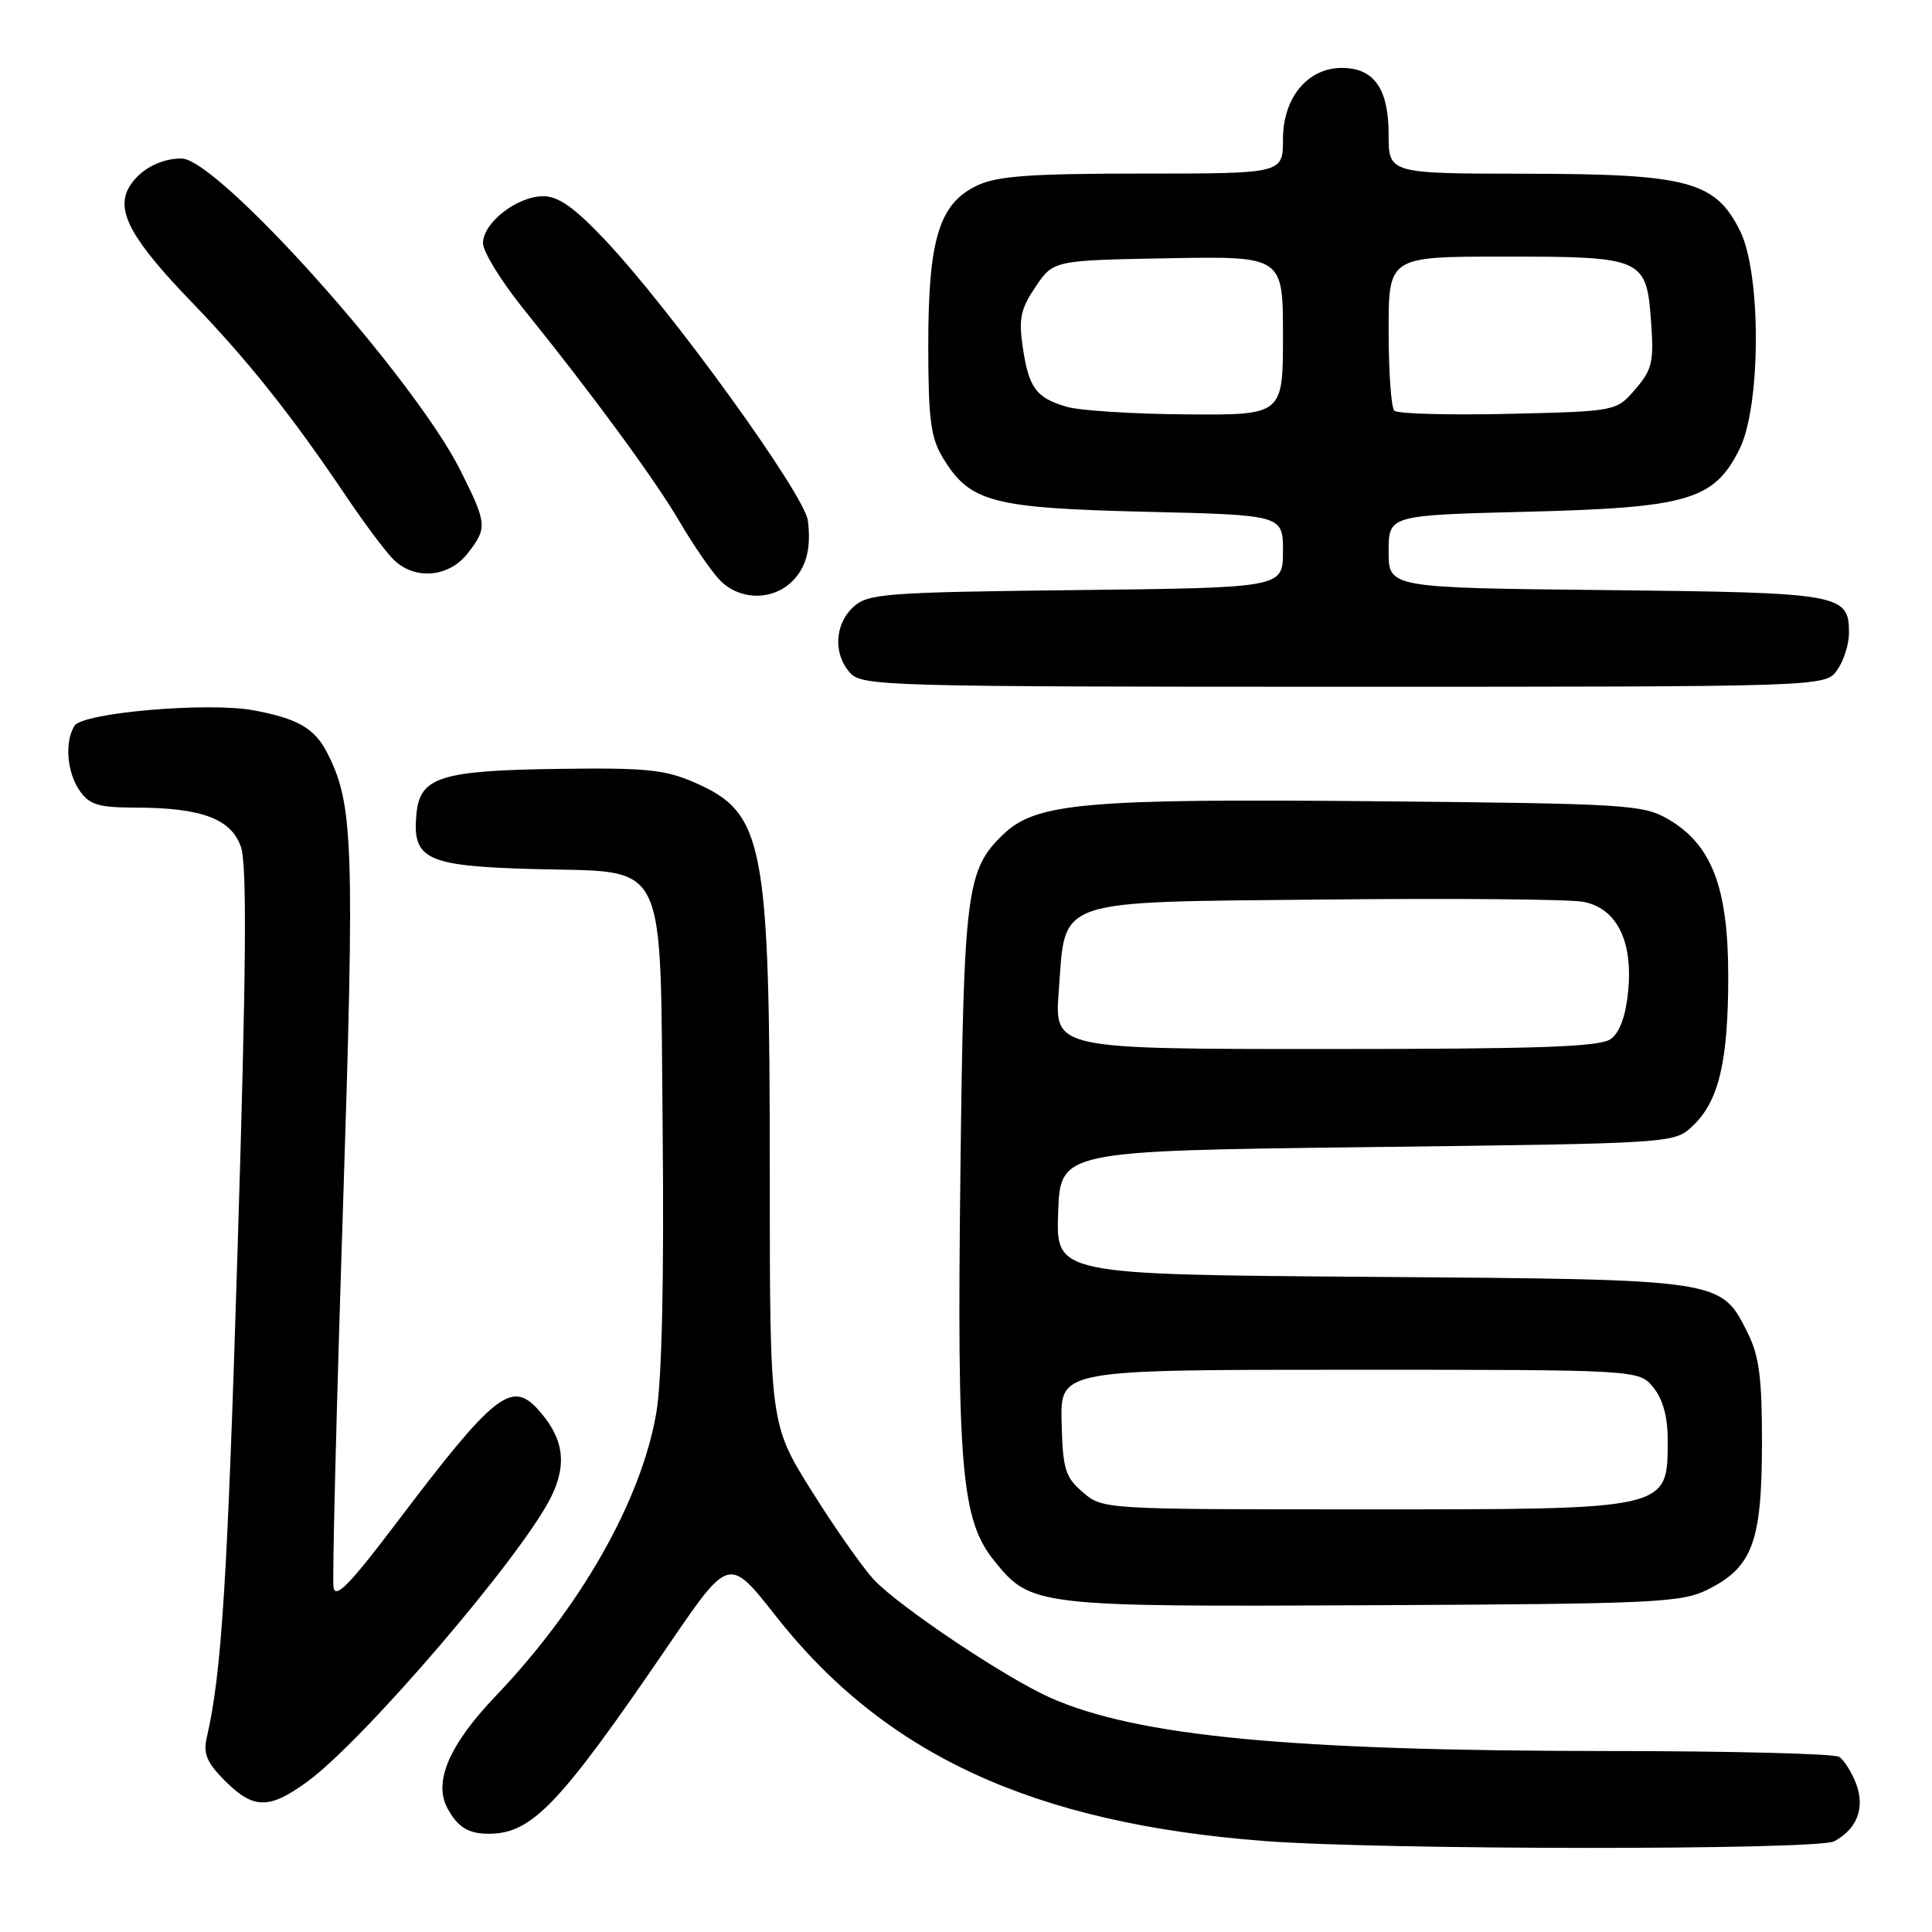 <?xml version="1.0" encoding="UTF-8" standalone="no"?>
<!DOCTYPE svg PUBLIC "-//W3C//DTD SVG 1.1//EN" "http://www.w3.org/Graphics/SVG/1.1/DTD/svg11.dtd" >
<svg xmlns="http://www.w3.org/2000/svg" xmlns:xlink="http://www.w3.org/1999/xlink" version="1.1" viewBox="0 0 256 256">
 <g >
 <path fill="currentColor"
d=" M 243.04 243.98 C 246.09 242.35 247.15 239.54 245.94 236.34 C 245.35 234.80 244.34 233.20 243.69 232.79 C 243.03 232.37 229.18 232.02 212.90 232.02 C 170.93 231.99 150.71 230.06 139.20 224.97 C 133.30 222.36 119.23 212.95 115.82 209.34 C 114.35 207.78 110.64 202.49 107.57 197.60 C 102.00 188.69 102.00 188.69 102.00 155.53 C 102.00 111.69 101.26 107.77 92.18 103.75 C 88.14 101.97 85.73 101.72 74.08 101.88 C 58.36 102.09 55.65 102.95 55.18 107.85 C 54.60 113.87 56.45 114.75 70.54 115.15 C 88.82 115.67 87.43 112.84 87.81 150.23 C 88.00 169.48 87.70 182.83 86.98 187.11 C 85.02 198.72 77.02 212.85 65.73 224.68 C 59.52 231.17 57.39 236.12 59.30 239.62 C 60.66 242.11 62.04 242.97 64.70 242.98 C 70.46 243.02 74.11 239.20 88.66 217.87 C 96.60 206.25 96.60 206.25 102.78 214.11 C 117.25 232.52 136.90 241.58 167.47 243.94 C 183.03 245.14 240.81 245.17 243.04 243.98 Z  M 40.67 236.12 C 48.11 230.73 69.16 206.17 73.01 198.38 C 75.20 193.96 74.69 190.52 71.28 186.75 C 67.75 182.86 65.46 184.70 52.41 201.95 C 46.27 210.05 44.43 211.92 44.19 210.30 C 44.02 209.14 44.58 186.77 45.43 160.58 C 47.01 111.73 46.84 106.58 43.37 99.78 C 41.70 96.51 39.47 95.21 33.60 94.12 C 27.59 93.00 10.98 94.43 9.88 96.16 C 8.54 98.28 8.86 102.35 10.56 104.78 C 11.85 106.63 13.06 107.00 17.81 107.01 C 26.67 107.01 30.62 108.47 31.92 112.21 C 32.74 114.54 32.63 128.38 31.50 164.93 C 30.13 209.65 29.38 221.65 27.40 230.22 C 26.91 232.38 27.40 233.55 29.81 235.97 C 33.59 239.74 35.64 239.77 40.67 236.12 Z  M 226.29 210.62 C 232.18 207.69 233.44 204.34 233.47 191.50 C 233.49 182.69 233.12 179.74 231.62 176.71 C 228.01 169.46 228.54 169.54 181.71 169.19 C 139.92 168.88 139.92 168.88 140.21 160.69 C 140.50 152.50 140.50 152.50 181.17 152.00 C 221.84 151.50 221.84 151.50 224.27 149.21 C 227.75 145.95 229.00 140.68 229.00 129.35 C 229.00 117.58 226.81 111.88 221.00 108.52 C 217.70 106.62 215.48 106.48 182.39 106.17 C 143.80 105.81 137.29 106.39 132.96 110.54 C 128.04 115.25 127.70 117.91 127.26 155.24 C 126.79 194.61 127.38 201.43 131.76 206.84 C 136.62 212.85 137.26 212.92 182.00 212.70 C 219.43 212.52 222.79 212.36 226.29 210.62 Z  M 243.44 88.78 C 244.30 87.56 245.00 85.36 245.00 83.90 C 245.00 78.69 244.05 78.53 212.85 78.19 C 184.00 77.89 184.00 77.89 184.00 73.08 C 184.00 68.27 184.00 68.27 202.31 67.81 C 223.71 67.27 227.12 66.27 230.50 59.50 C 233.34 53.81 233.39 36.29 230.58 30.62 C 227.30 24.01 223.70 23.05 202.25 23.02 C 184.00 23.00 184.00 23.00 184.00 17.83 C 184.00 11.75 182.07 9.00 177.80 9.00 C 173.26 9.00 170.00 12.95 170.00 18.45 C 170.00 23.00 170.00 23.00 151.40 23.00 C 136.54 23.00 132.13 23.32 129.48 24.58 C 124.44 26.97 123.00 31.67 123.00 45.77 C 123.01 55.64 123.32 58.01 124.96 60.70 C 128.52 66.55 131.45 67.32 151.75 67.81 C 170.00 68.24 170.00 68.24 170.00 73.06 C 170.00 77.88 170.00 77.88 142.60 78.19 C 117.31 78.48 115.04 78.65 113.10 80.40 C 110.58 82.69 110.38 86.66 112.65 89.17 C 114.23 90.91 117.57 91.00 178.10 91.00 C 241.89 91.00 241.89 91.00 243.44 88.78 Z  M 105.00 77.00 C 106.86 75.14 107.50 72.63 107.05 69.00 C 106.62 65.53 88.94 41.08 80.13 31.75 C 76.11 27.50 73.99 26.00 71.98 26.00 C 68.53 26.00 64.00 29.52 64.00 32.21 C 64.00 33.35 66.40 37.25 69.33 40.89 C 78.46 52.20 86.79 63.55 90.06 69.14 C 91.78 72.09 94.13 75.51 95.27 76.75 C 97.86 79.56 102.33 79.67 105.00 77.00 Z  M 61.93 73.37 C 64.60 69.96 64.56 69.44 61.04 62.39 C 54.90 50.10 28.88 21.00 24.04 21.00 C 21.14 21.00 18.28 22.62 17.02 24.96 C 15.38 28.03 17.48 31.82 25.37 40.00 C 32.89 47.80 38.65 55.03 45.94 65.87 C 48.30 69.37 51.08 73.08 52.12 74.12 C 54.89 76.89 59.43 76.54 61.93 73.37 Z  M 143.48 197.73 C 141.14 195.72 140.82 194.68 140.67 188.48 C 140.50 181.50 140.50 181.50 178.84 181.50 C 217.18 181.50 217.18 181.50 219.09 183.86 C 220.36 185.44 220.99 187.77 220.98 190.86 C 220.95 200.10 221.41 200.00 180.62 200.00 C 146.19 200.00 146.11 199.99 143.48 197.73 Z  M 140.29 131.34 C 141.23 118.88 139.25 119.56 175.78 119.19 C 192.67 119.02 207.96 119.15 209.75 119.49 C 214.20 120.31 216.39 124.64 215.74 131.33 C 215.43 134.60 214.63 136.80 213.44 137.67 C 212.00 138.72 204.03 139.00 175.66 139.00 C 139.71 139.00 139.71 139.00 140.29 131.34 Z  M 141.38 53.91 C 137.29 52.73 136.32 51.42 135.52 46.00 C 134.96 42.24 135.24 40.92 137.22 38.00 C 139.58 34.50 139.58 34.50 154.79 34.22 C 170.00 33.95 170.00 33.95 170.00 44.47 C 170.00 55.00 170.00 55.00 157.25 54.91 C 150.24 54.86 143.09 54.41 141.38 53.91 Z  M 184.75 54.42 C 184.34 54.01 184.00 49.24 184.00 43.83 C 184.00 34.00 184.00 34.00 199.31 34.00 C 217.76 34.00 218.17 34.18 218.78 42.69 C 219.16 47.95 218.92 48.98 216.69 51.57 C 214.18 54.50 214.18 54.50 199.84 54.84 C 191.95 55.02 185.16 54.83 184.75 54.42 Z "/>
</g>
</svg>